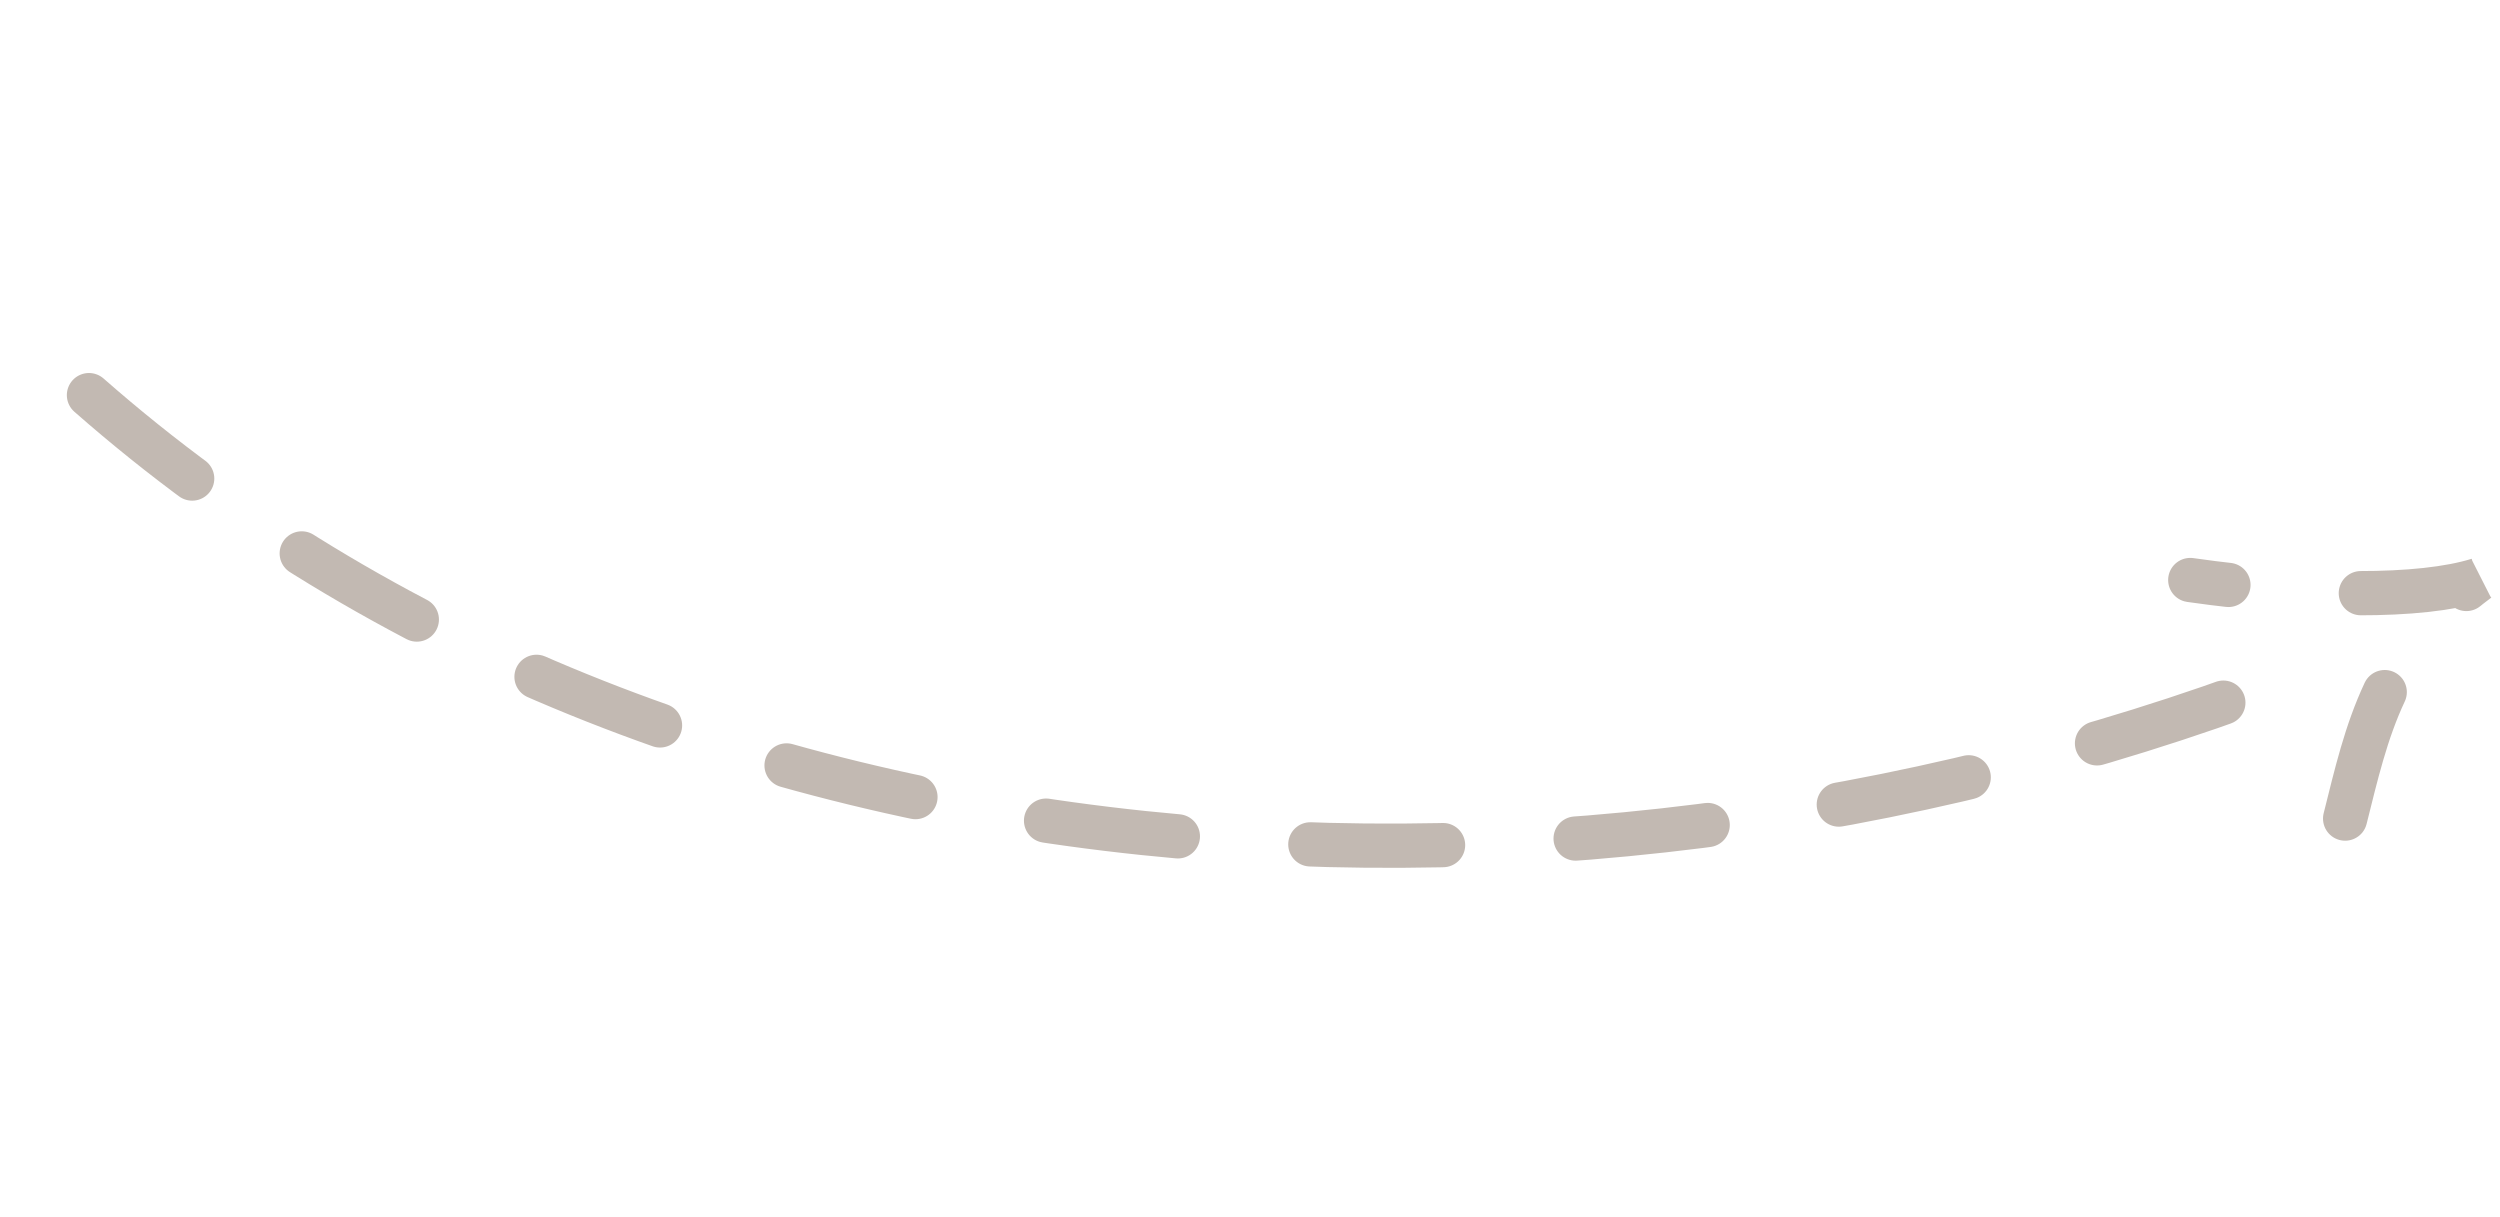 <svg width="113" height="55" viewBox="0 0 113 55" fill="none" xmlns="http://www.w3.org/2000/svg">
<path d="M4.021 17.86C30.293 40.94 71.293 43.44 104.635 30.216" stroke="#C2B9B2" stroke-width="2" stroke-linecap="round" stroke-dasharray="6 6"/>
<path d="M106 37C107 33 107.769 29.357 112 26.217C109.407 27.022 104.5 27 99 26.217" stroke="#C2B9B2" stroke-width="2" stroke-linecap="round" stroke-dasharray="6 6"/>
</svg>
